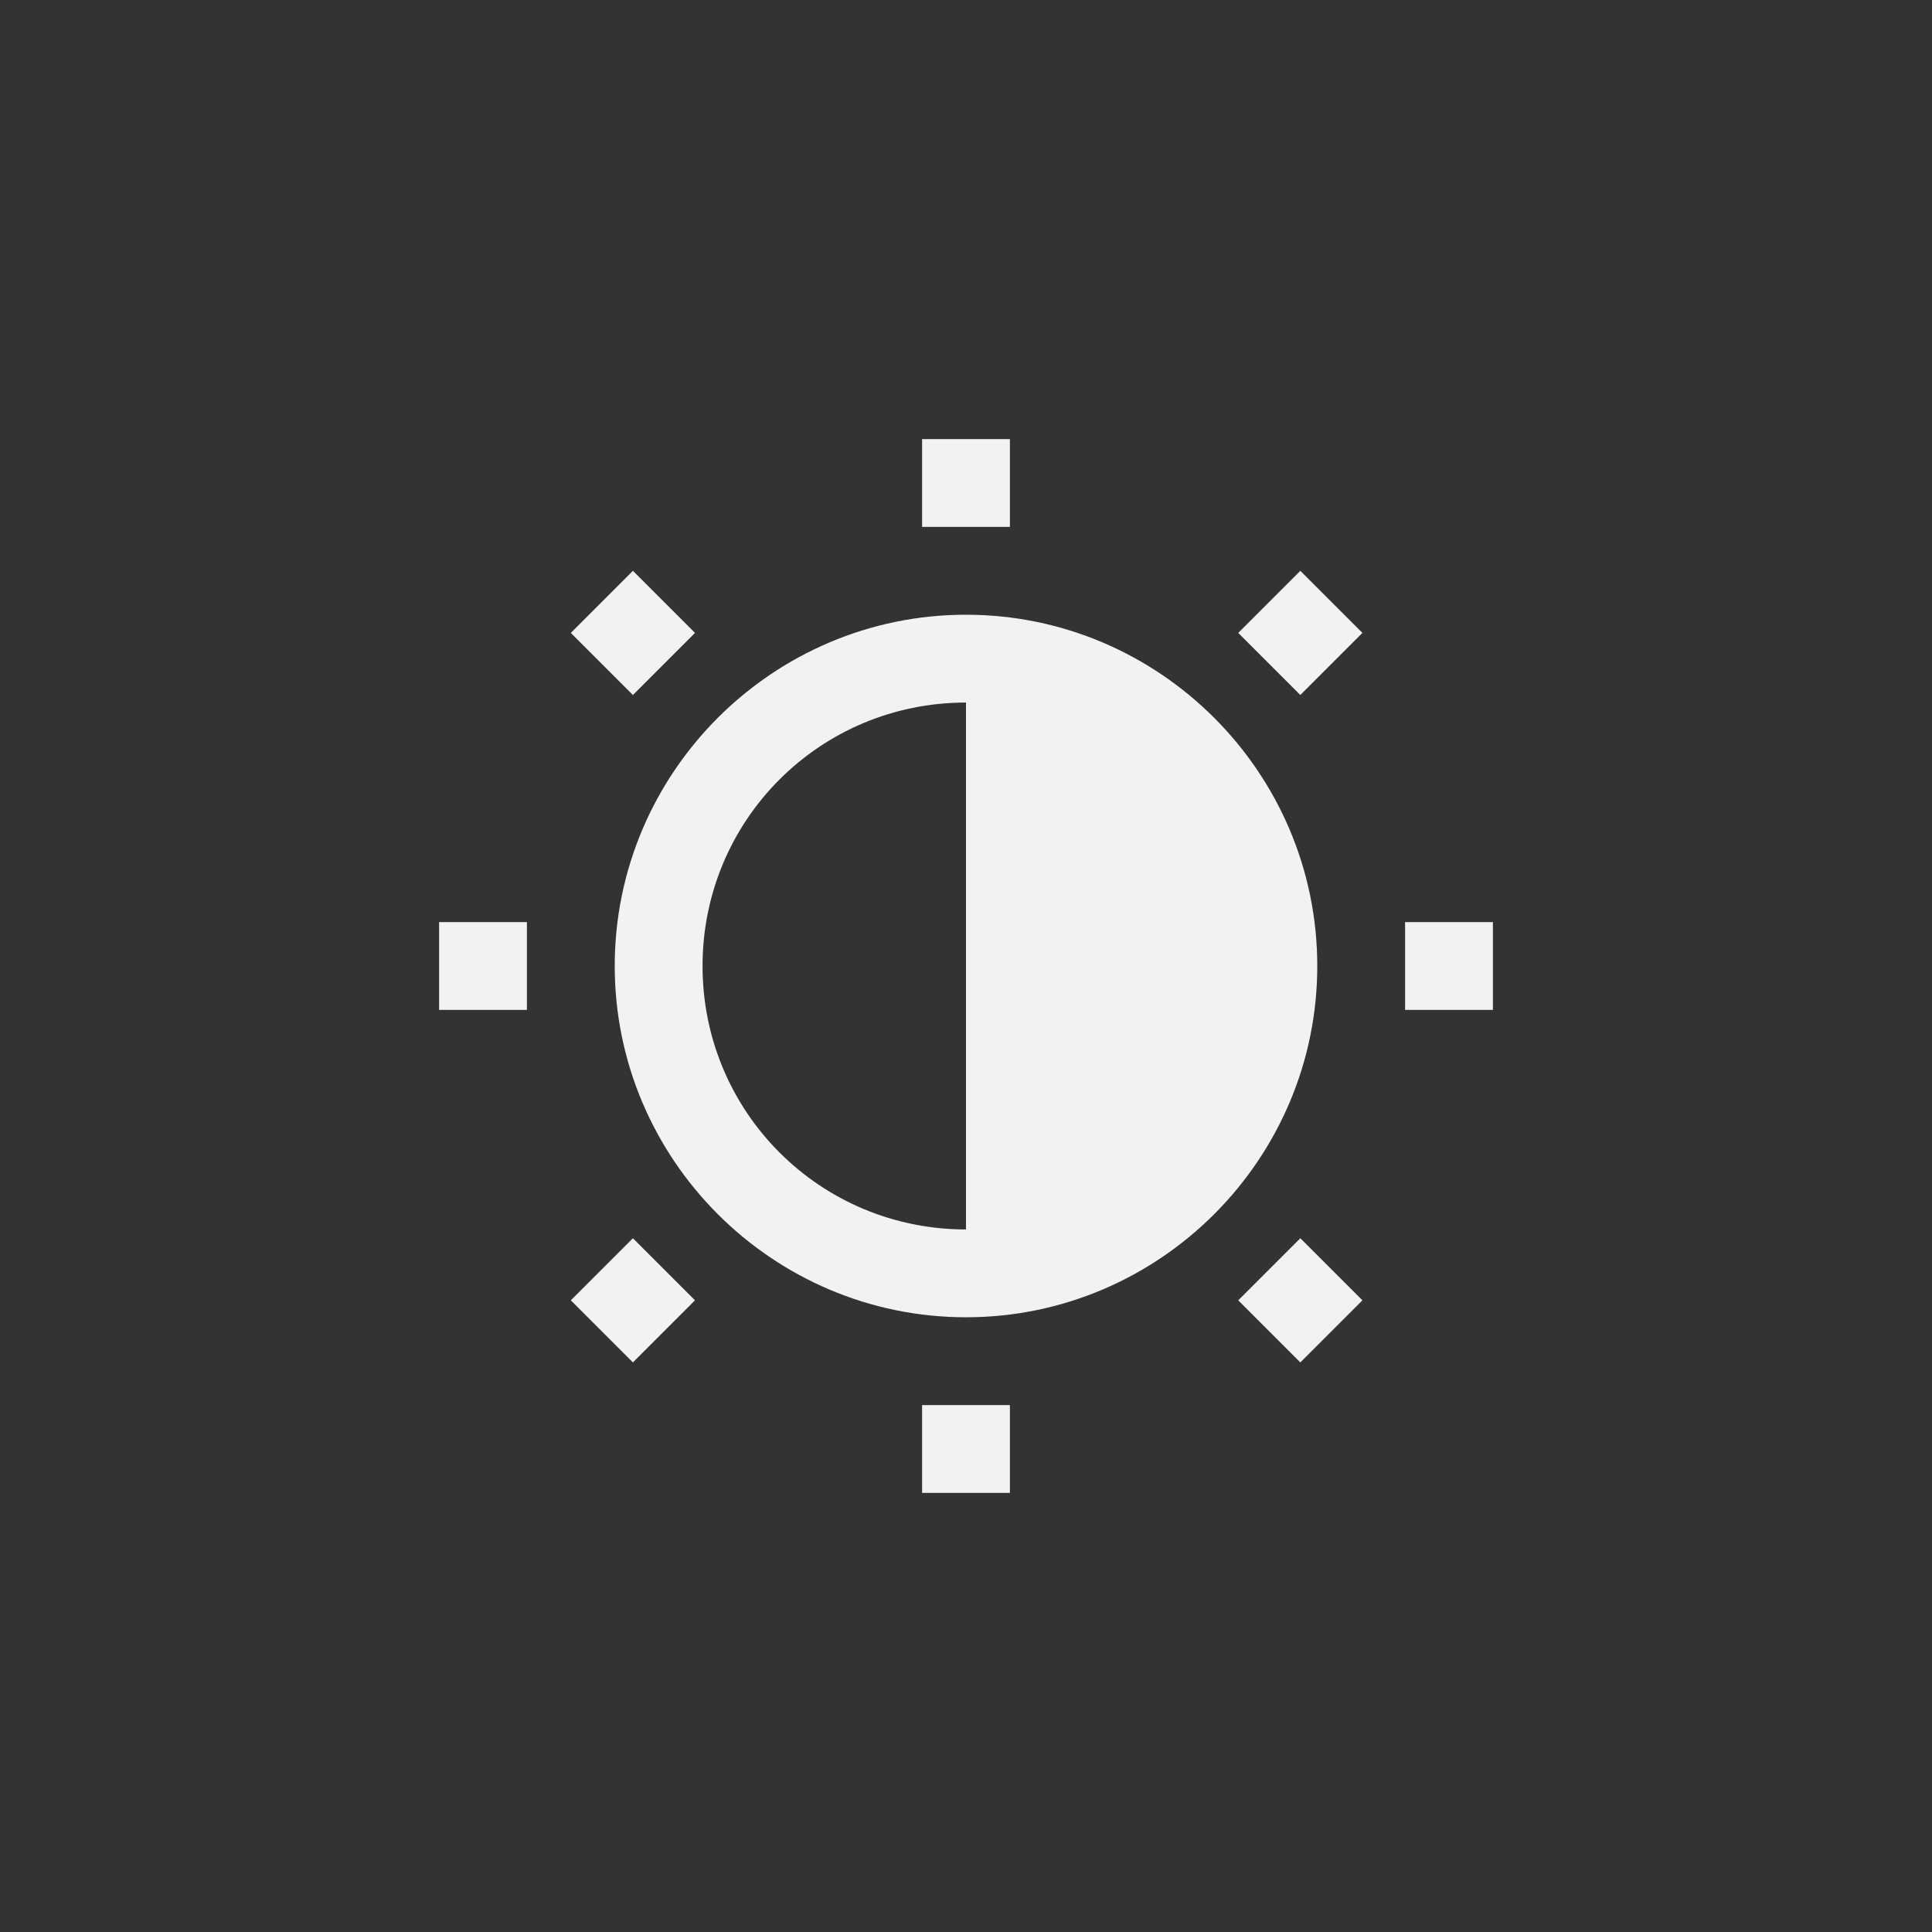 <svg version="1.1" viewBox="0 0 22 22" xmlns="http://www.w3.org/2000/svg">
 <rect x="0" y="0" width="22" height="22" fill="#333333" stroke="none"/>
 <defs>
  <style id="current-color-scheme" type="text/css">.ColorScheme-Text {
                color:#f2f2f2;
            }</style>
 </defs>
 <path class="ColorScheme-Text" d="m11 7c-2.203 0-4 1.797-4 4 0 2.203 1.797 4 4 4 2.203 0 4-1.797 4-4 0-2.203-1.797-4-4-4zm0 1c1.663 0 3 1.337 3 3 0 1.663-1.337 3-3 3-1.663 0-3-1.337-3-3 0-1.663 1.337-3 3-3z" fill="currentColor"/>
 <path class="ColorScheme-Text" d="m10.5 5v1h1v-1h-1zm-3.293 1.5-0.707 0.707 0.707 0.707 0.707-0.707-0.707-0.707zm7.6 0-0.707 0.707 0.707 0.707 0.707-0.707-0.707-0.707zm-9.807 4v1h1v-1h-1zm11 0v1h1v-1h-1zm-8.793 3.6-0.707 0.707 0.707 0.707 0.707-0.707-0.707-0.707zm7.6 0-0.707 0.707 0.707 0.707 0.707-0.707-0.707-0.707zm-4.307 1.9v1h1v-1h-1z" fill="currentColor"/>
 <path class="ColorScheme-Text" d="m11 7.75v6.5h2.167l1.083-2.167v-2.167l-1.083-2.167z" fill="currentColor"/>
</svg>
